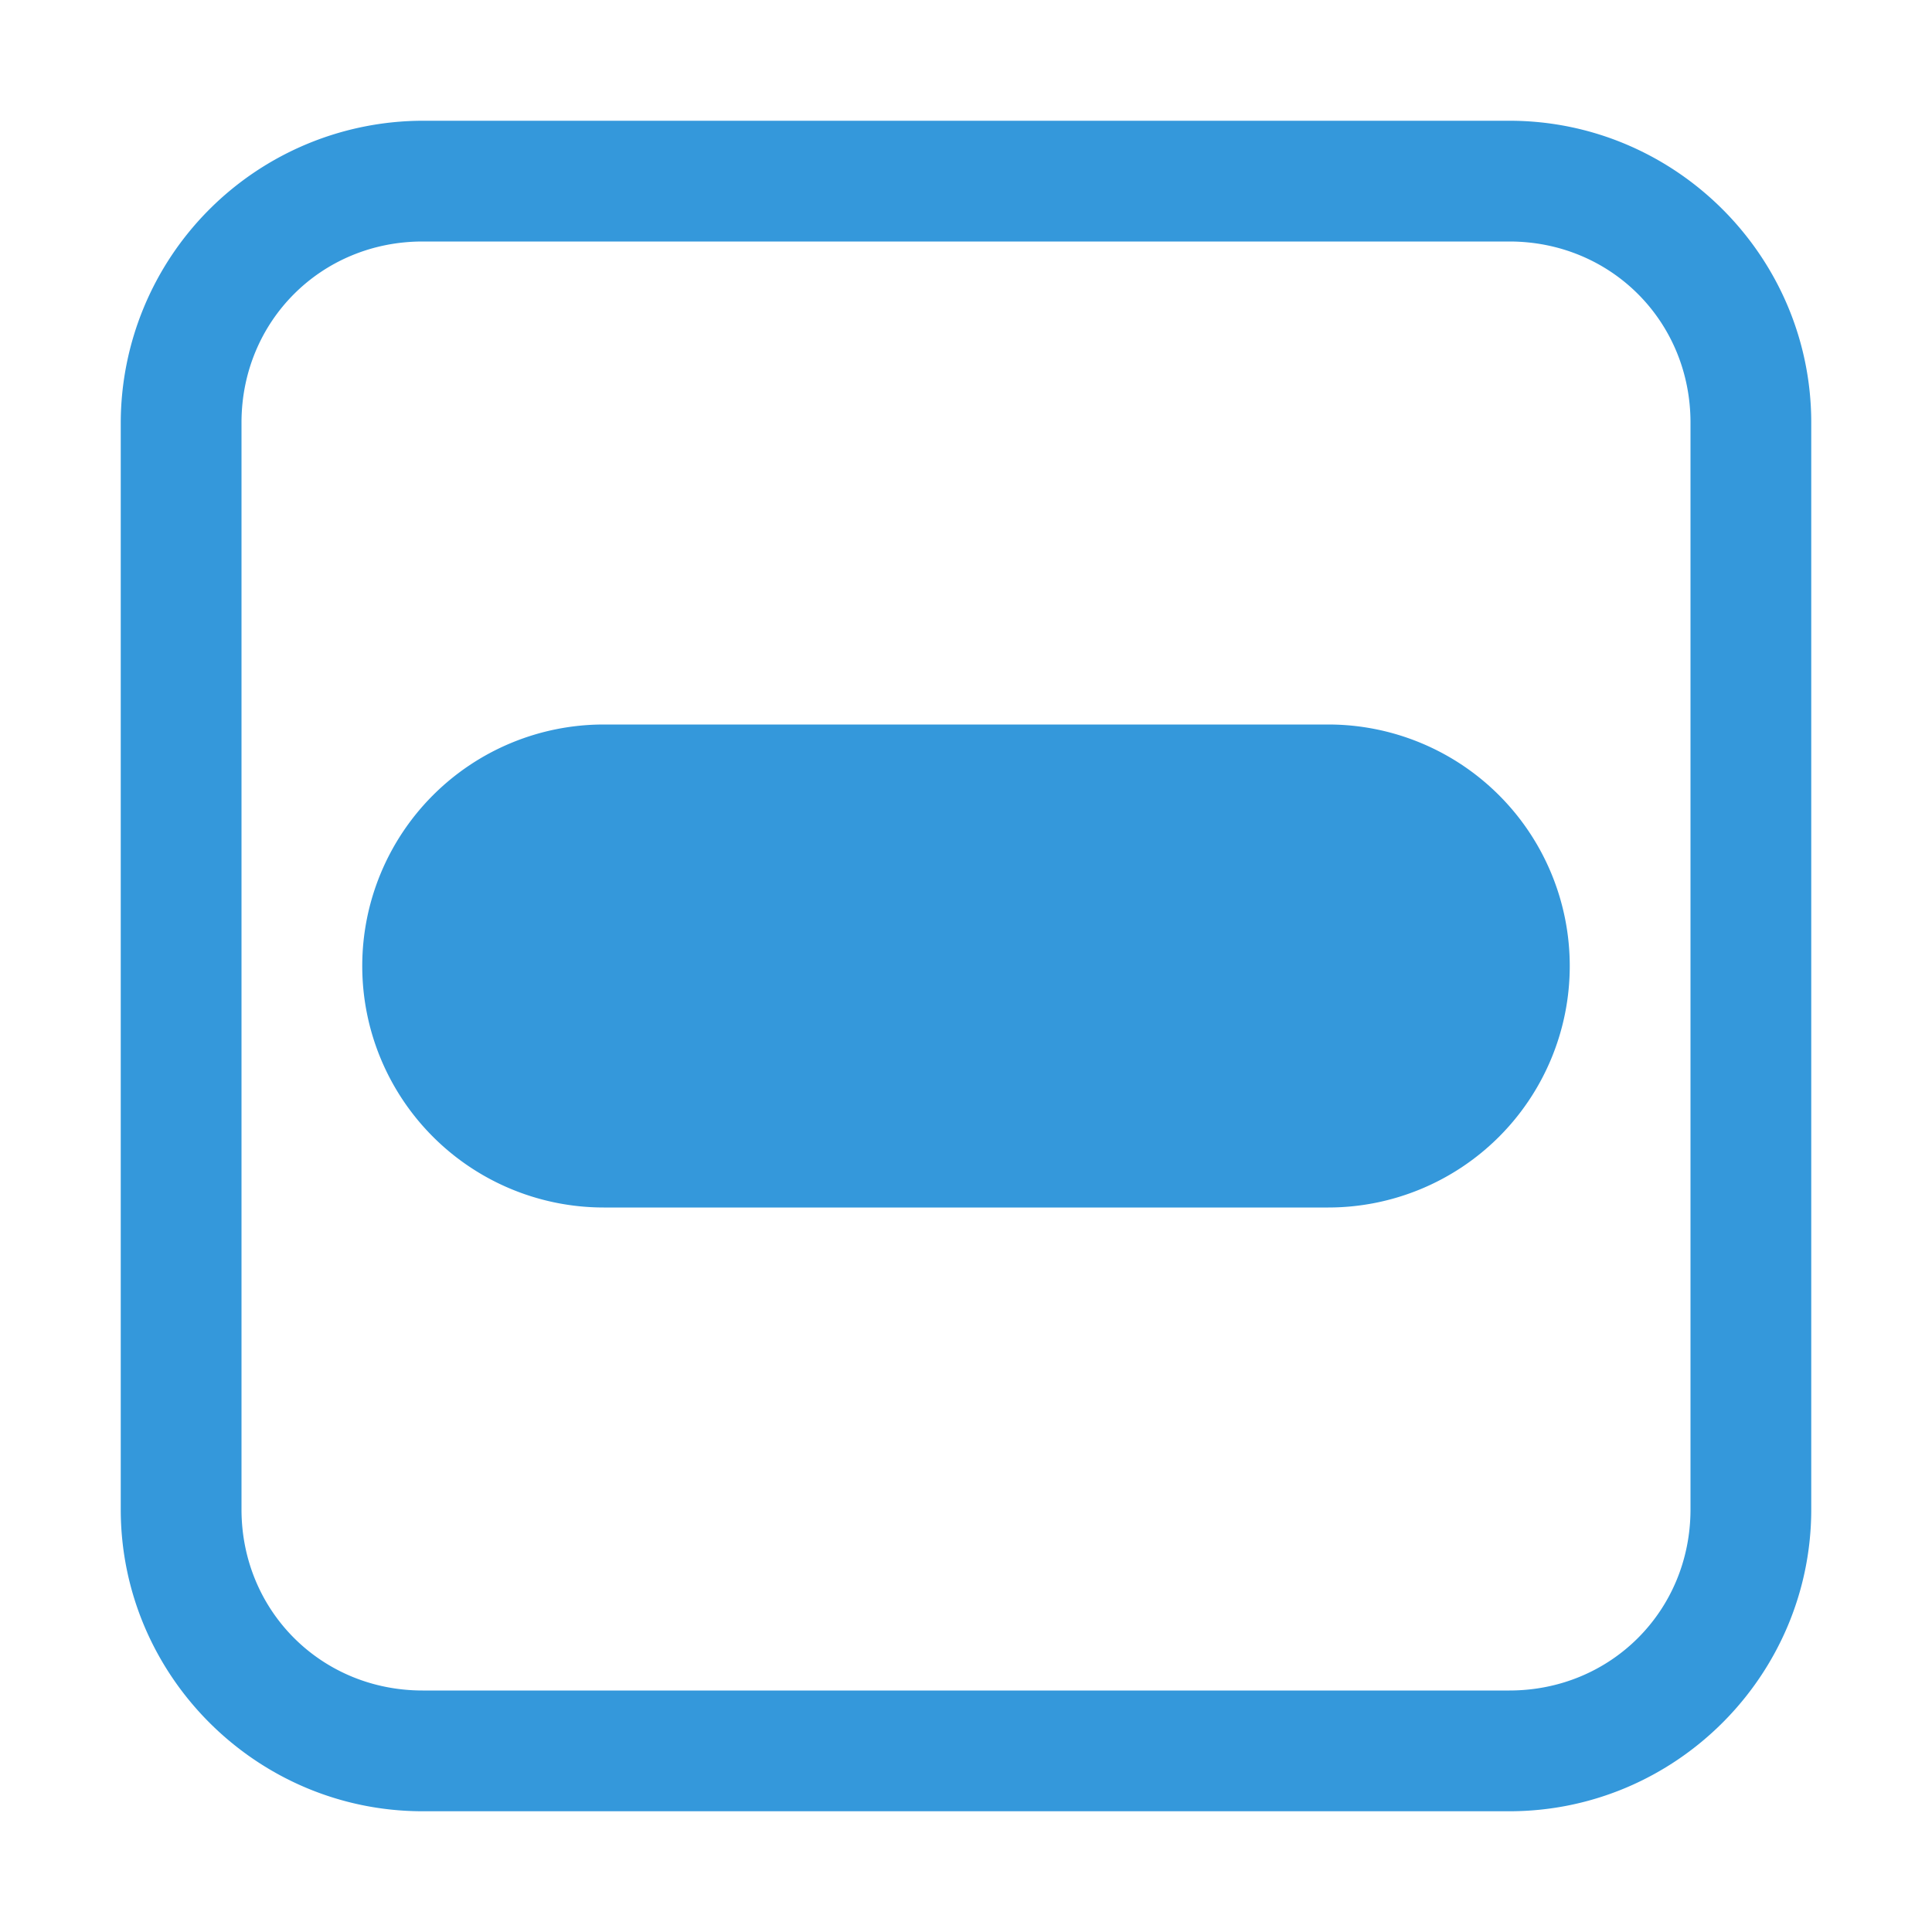 <svg xmlns="http://www.w3.org/2000/svg" width="16" height="16">
    <g color="#3498db" font-weight="400" font-family="sans-serif" white-space="normal" fill="#3498db" style="">
        <path d="M3.5 1A2.506 2.506 0 0 0 1 3.5v9C1 13.876 2.124 15 3.5 15h9c1.376 0 2.5-1.124 2.5-2.5v-9C15 2.124 13.876 1 12.5 1zm0 1h9c.84 0 1.5.66 1.5 1.5v9c0 .84-.66 1.5-1.5 1.5h-9c-.84 0-1.5-.66-1.5-1.5v-9C2 2.66 2.66 2 3.5 2z" style="line-height:normal;font-variant-ligatures:normal;font-variant-position:normal;font-variant-caps:normal;font-variant-numeric:normal;font-variant-alternates:normal;font-feature-settings:normal;text-indent:0;text-align:start;text-decoration-line:none;text-decoration-style:solid;text-decoration-color:#000;text-transform:none;text-orientation:mixed;shape-padding:0;isolation:auto;mix-blend-mode:normal;marker:none" overflow="visible"/>
        <path d="M5 6a2 2 0 1 0 0 4h6a2 2 0 1 0 0-4z" style="line-height:normal;font-variant-ligatures:normal;font-variant-position:normal;font-variant-caps:normal;font-variant-numeric:normal;font-variant-alternates:normal;font-feature-settings:normal;text-indent:0;text-align:start;text-decoration-line:none;text-decoration-style:solid;text-decoration-color:#000;text-transform:none;text-orientation:mixed;shape-padding:0;isolation:auto;mix-blend-mode:normal;marker:none" overflow="visible"/>
    </g>
</svg>